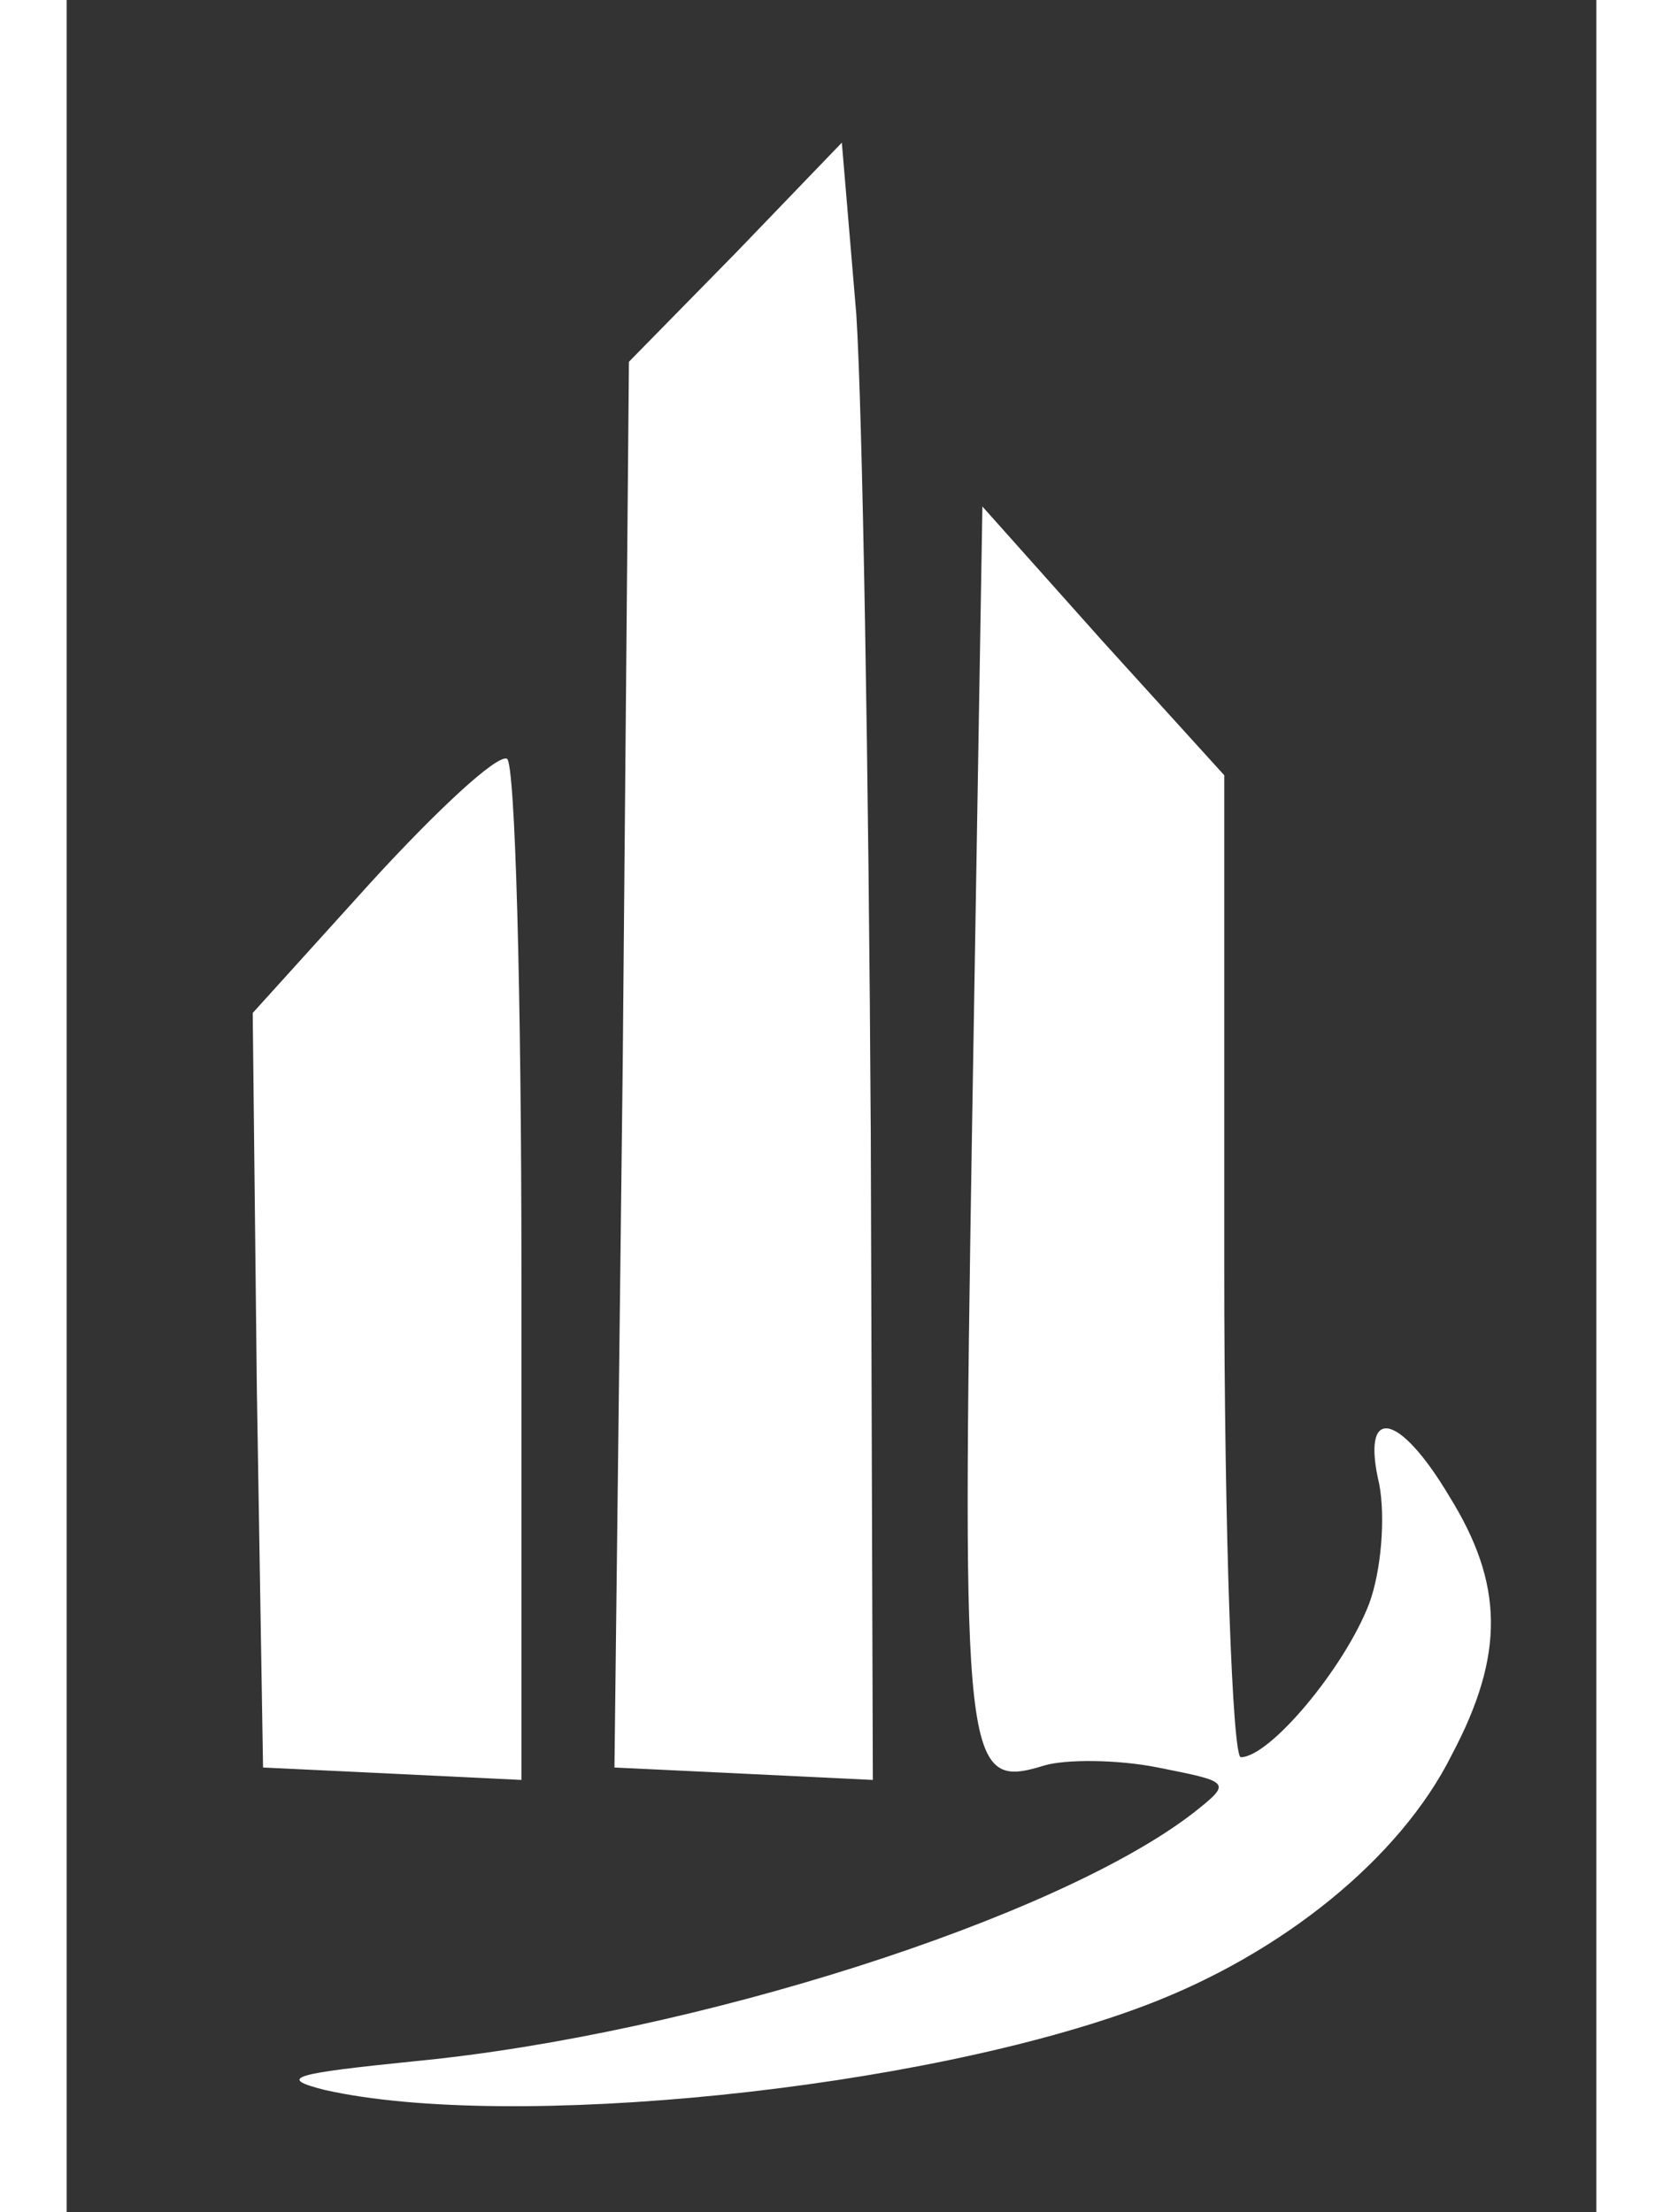 <?xml version="1.0" standalone="no"?>
<!DOCTYPE svg PUBLIC "-//W3C//DTD SVG 20010904//EN"
 "http://www.w3.org/TR/2001/REC-SVG-20010904/DTD/svg10.dtd">
<svg version="1.0" xmlns="http://www.w3.org/2000/svg"
 width="100pt" height="133pt" viewBox="0 0 74 107"
 preserveAspectRatio="xMidYMid meet">

<rect x="0" y="0" width="74" height="107" fill="#333333" stroke="none"/>

<g transform="translate(0,107) scale(0.1,-0.1)"
fill="#fff" stroke="none">
<path d="M324 948 l-52 -53 -3 -340 -4 -340 63 -3 62 -3 -1 313 c-1 172 -4
350 -7 396 l-7 83 -51 -53z"/>
<path d="M438 525 c-5 -311 -4 -321 35 -309 10 3 35 3 55 -1 35 -7 36 -7 17
-22 -66 -51 -242 -107 -376 -120 -59 -6 -68 -8 -44 -14 89 -20 289 0 397 41
66 25 123 71 148 121 26 49 25 83 -1 125 -25 42 -43 44 -34 6 3 -16 1 -42 -5
-58 -12 -31 -48 -74 -62 -74 -4 0 -8 107 -8 238 l0 237 -59 65 -58 65 -5 -300z"/>
<path d="M147 643 l-57 -63 2 -182 3 -183 63 -3 62 -3 0 245 c0 135 -3 247 -7
249 -5 2 -34 -25 -66 -60z"/>
</g>
</svg>
